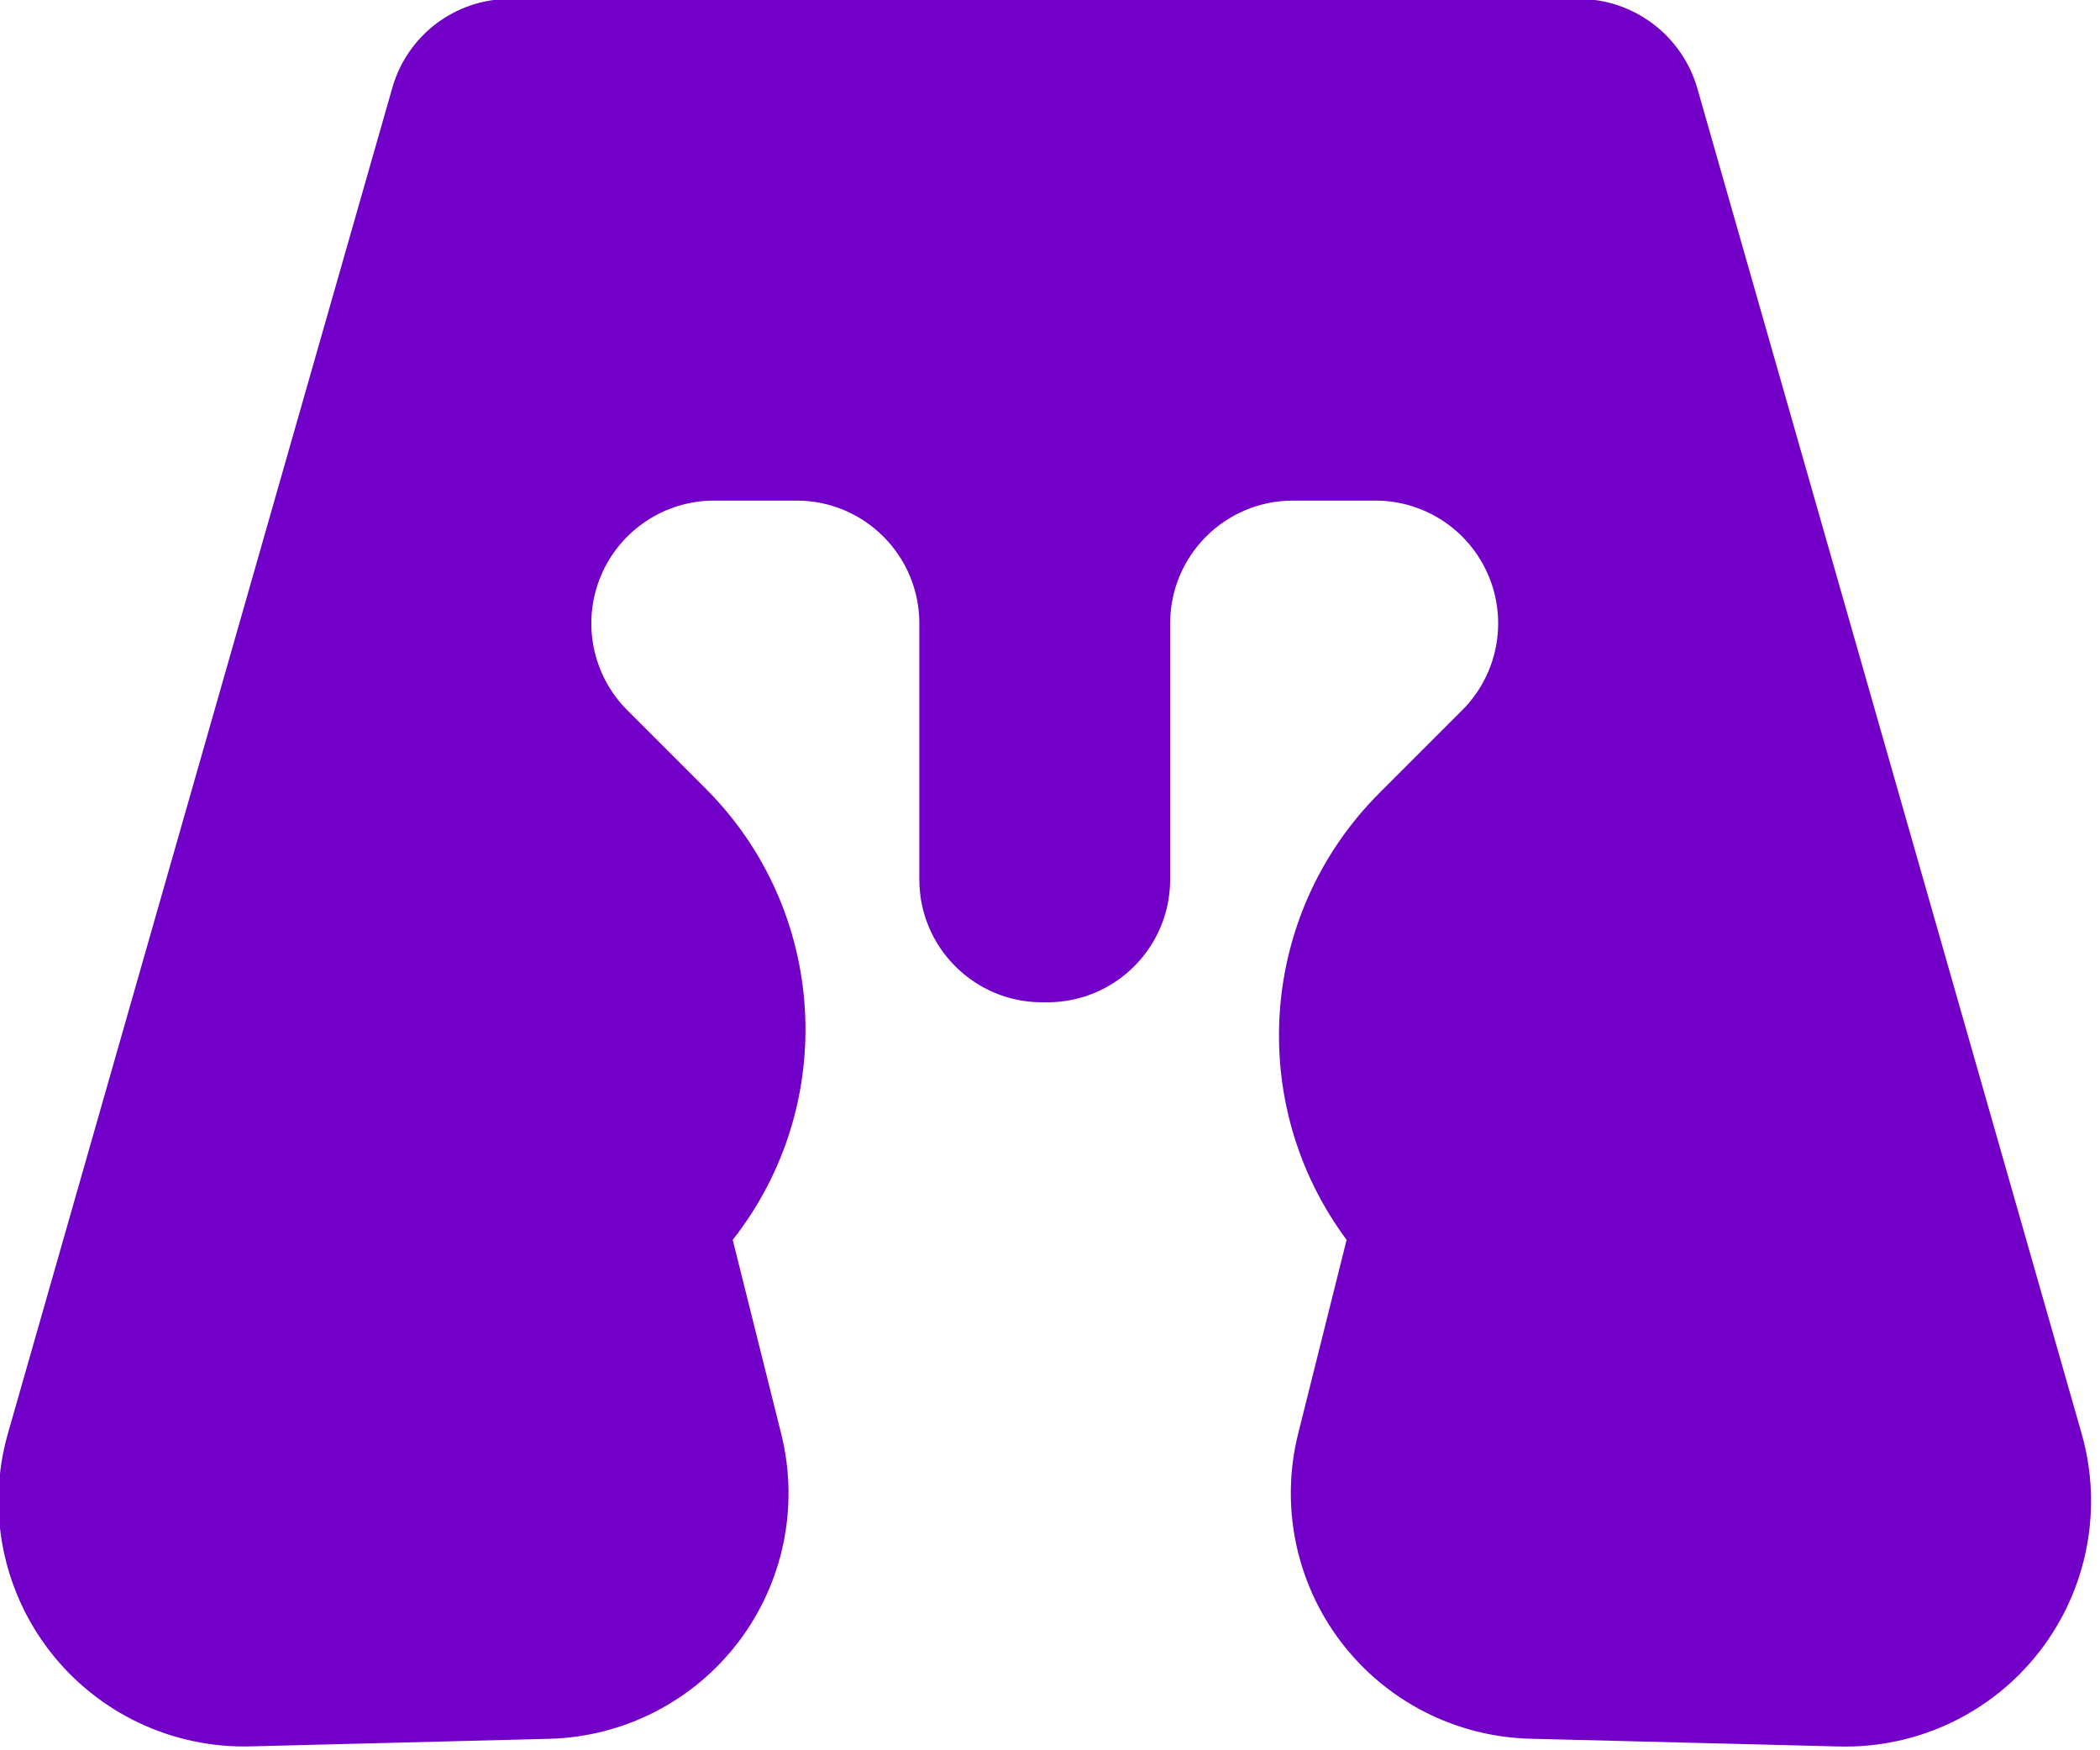 <?xml version="1.0" encoding="UTF-8" standalone="no"?>
<!DOCTYPE svg PUBLIC "-//W3C//DTD SVG 1.1//EN" "http://www.w3.org/Graphics/SVG/1.1/DTD/svg11.dtd">
<svg width="100%" height="100%" viewBox="0 0 108 90" version="1.1" xmlns="http://www.w3.org/2000/svg" xmlns:xlink="http://www.w3.org/1999/xlink" xml:space="preserve" xmlns:serif="http://www.serif.com/" style="fill-rule:evenodd;clip-rule:evenodd;stroke-linejoin:round;stroke-miterlimit:2;">
    <g transform="matrix(1,0,0,1,-44.612,-40.758)">
        <g transform="matrix(0.789,0,0,0.789,-205.14,-199.467)">
            <g transform="matrix(0.644,0,0,0.644,-32.245,-186.059)">
                <path d="M566.923,938.418C559.016,938.618 551.486,935.043 546.643,928.79C541.801,922.536 540.224,914.351 542.397,906.746C554.306,865.064 574.253,795.247 581.308,770.558C582.827,765.241 587.686,761.575 593.216,761.575L701.363,761.575C706.951,761.575 711.861,765.279 713.396,770.652C720.475,795.426 740.39,865.127 752.283,906.755C754.456,914.359 752.88,922.543 748.039,928.796C743.197,935.05 735.669,938.626 727.763,938.427C717.583,938.172 706.465,937.893 696.475,937.642C688.934,937.453 681.887,933.849 677.319,927.845C672.752,921.841 671.158,914.088 672.988,906.77C675.602,896.316 677.891,887.157 677.891,887.157C667.632,873.348 669.043,854.106 681.207,841.942C683.979,839.171 686.819,836.331 689.591,833.559C693.145,830.005 694.208,824.66 692.285,820.017C690.361,815.374 685.83,812.346 680.805,812.346L672.457,812.346C665.595,812.346 660.031,817.91 660.031,824.772L660.031,850.692C660.031,857.555 654.468,863.118 647.606,863.118L647.071,863.118C640.209,863.118 634.646,857.555 634.646,850.692L634.646,824.772C634.646,817.91 629.082,812.346 622.22,812.346L613.873,812.346C608.847,812.346 604.316,815.374 602.393,820.017C600.469,824.66 601.532,830.005 605.086,833.559C607.711,836.184 610.397,838.87 613.028,841.501C625.363,853.835 626.535,873.441 615.758,887.157C615.758,887.157 618.048,896.32 620.663,906.778C622.492,914.095 620.9,921.847 616.334,927.851C611.768,933.854 604.722,937.459 597.182,937.65C587.505,937.896 576.784,938.168 566.923,938.418Z" style="fill:rgb(115,0,201);"/>
            </g>
        </g>
    </g>
</svg>
